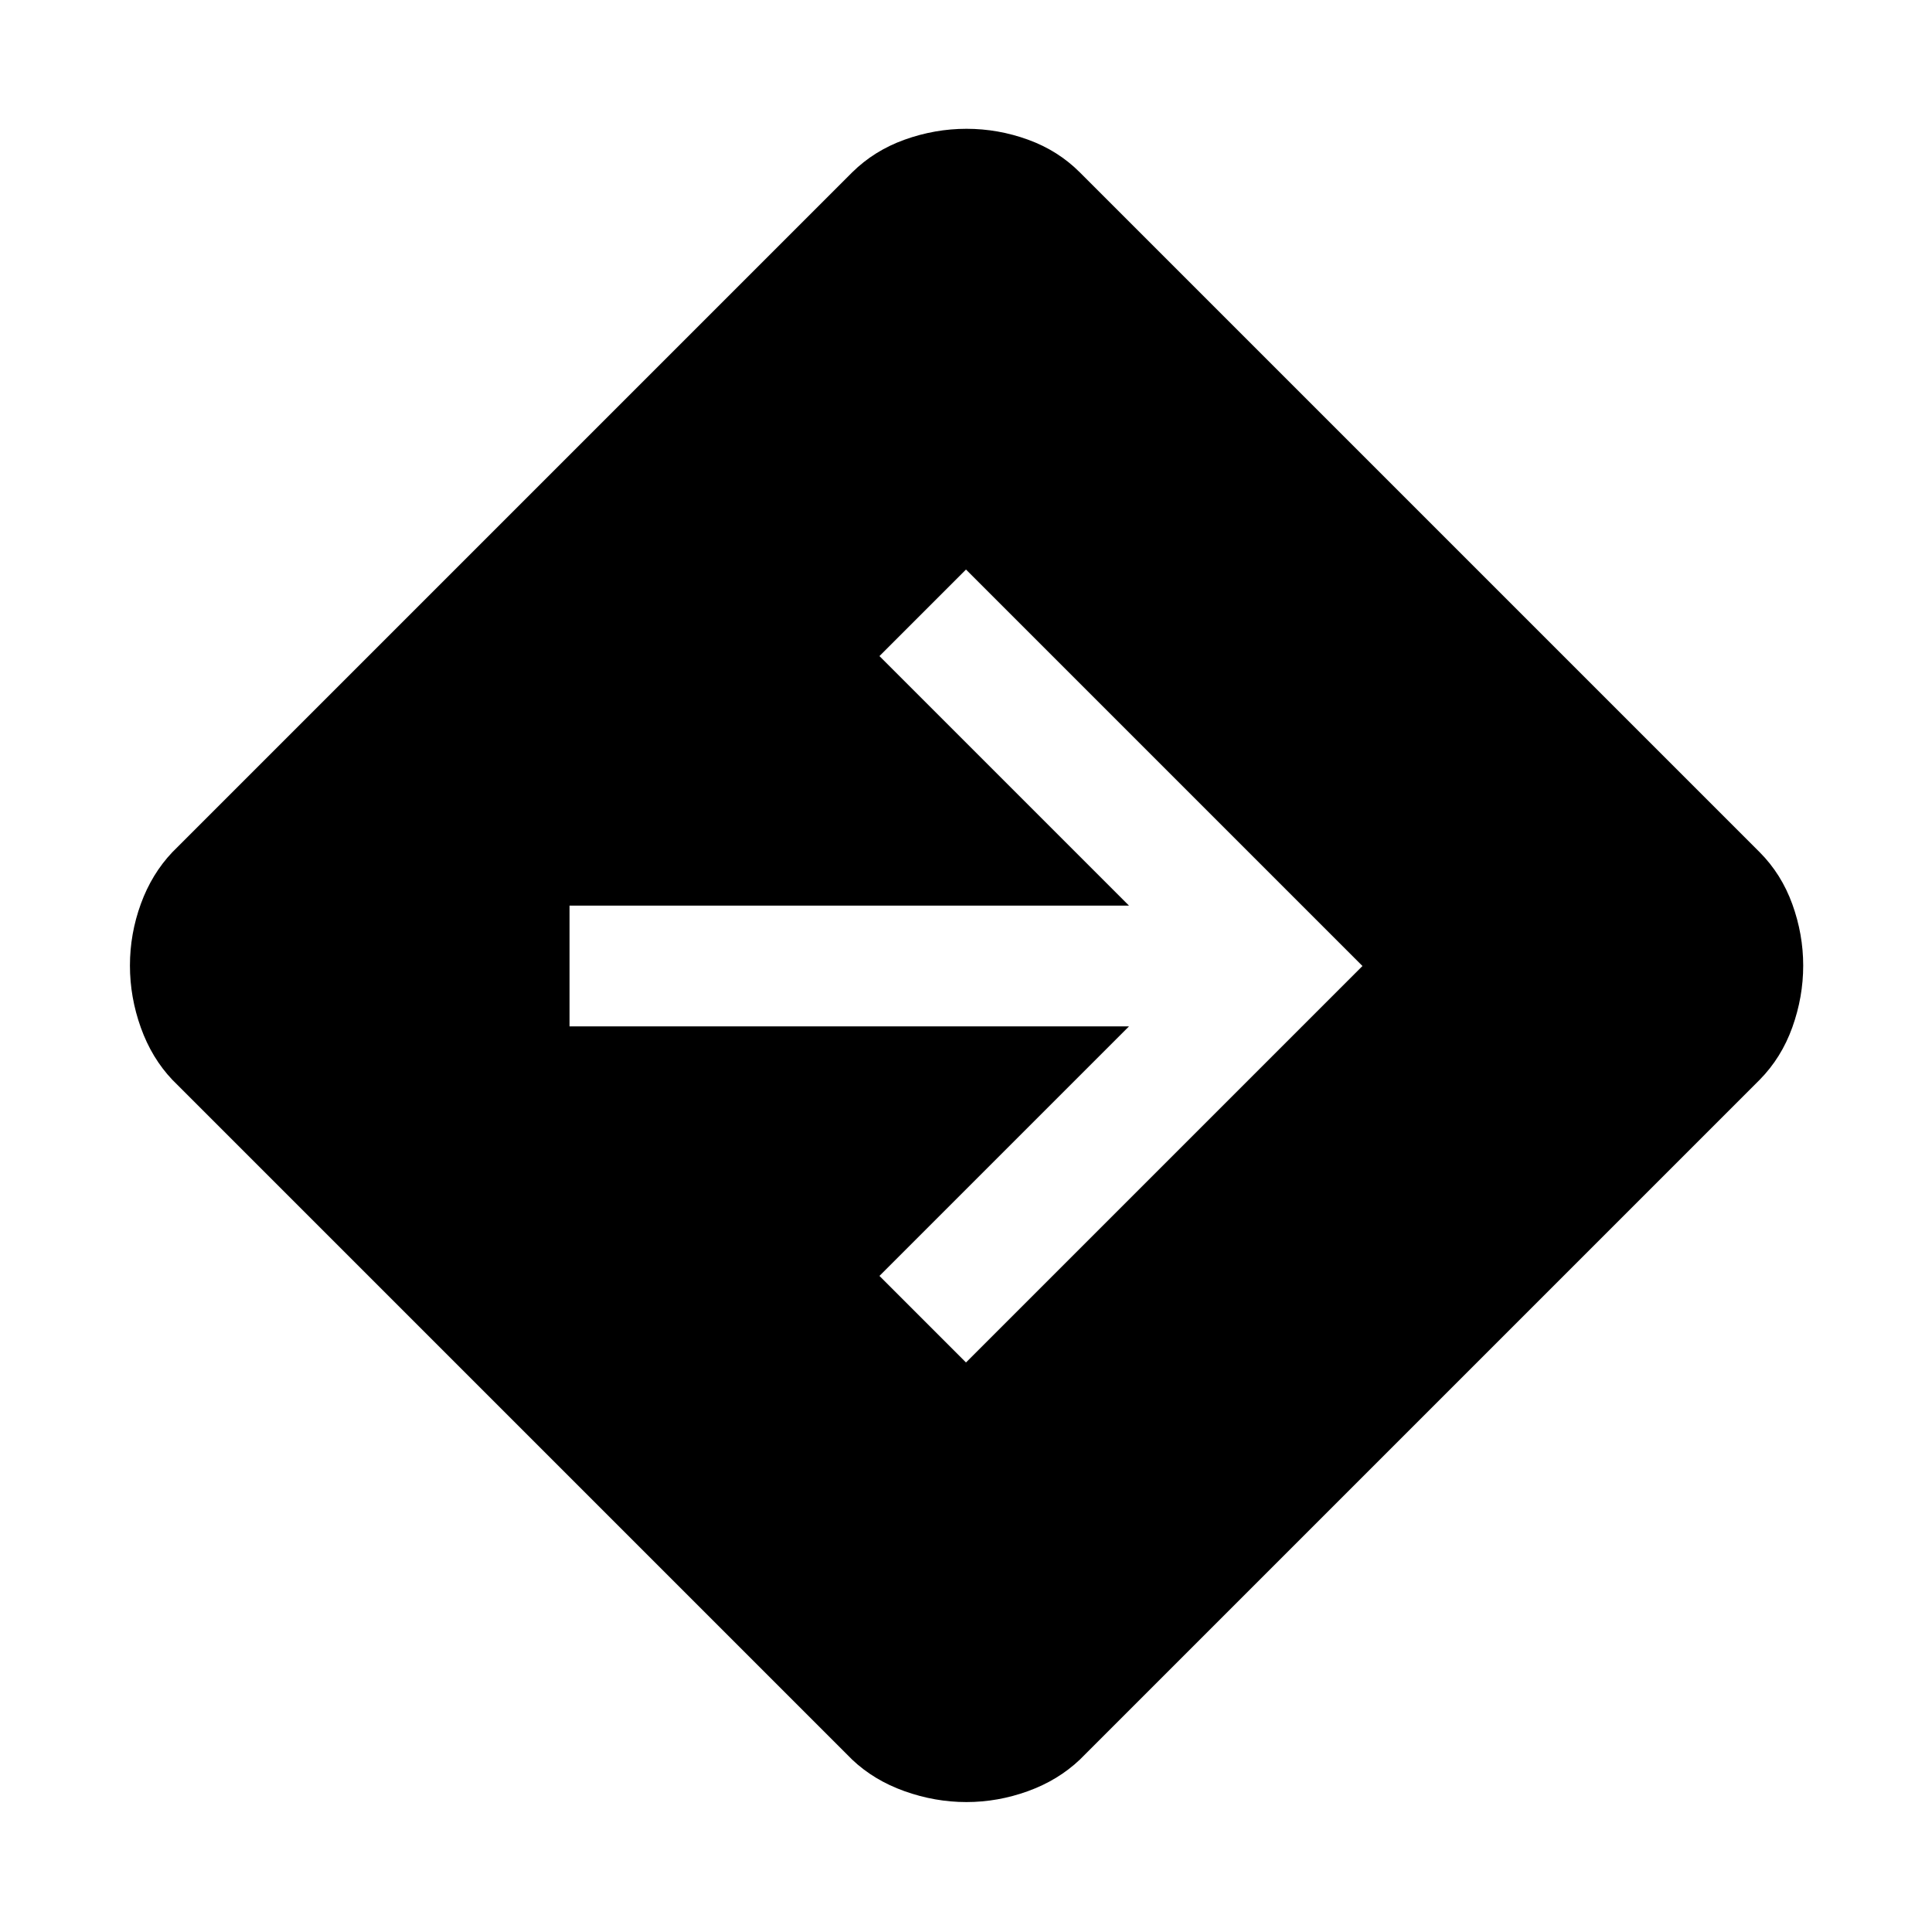 <svg xmlns="http://www.w3.org/2000/svg" width="48" height="48" viewBox="0 -960 960 960"><path d="M480.201-64.565q-15.592 0-30.767-5.413-15.174-5.413-26-15.674L85.652-423.434Q75.39-434.26 69.978-449.372q-5.413-15.112-5.413-30.848 0-15.737 5.413-30.628 5.413-14.892 15.674-25.718l337.782-337.782q10.962-10.826 26.04-16.24 15.079-5.413 30.781-5.413 15.702 0 30.6 5.413 14.898 5.414 25.711 16.24l337.782 337.782q10.826 10.866 16.24 25.829 5.413 14.963 5.413 30.546 0 15.582-5.413 30.681-5.414 15.098-16.24 26.076L536.566-85.652Q525.74-75.39 510.767-69.978q-14.973 5.413-30.566 5.413ZM480-283l197-197-197-197-43 43 124 124H283v60h278L437-326l43 43Z"/></svg>